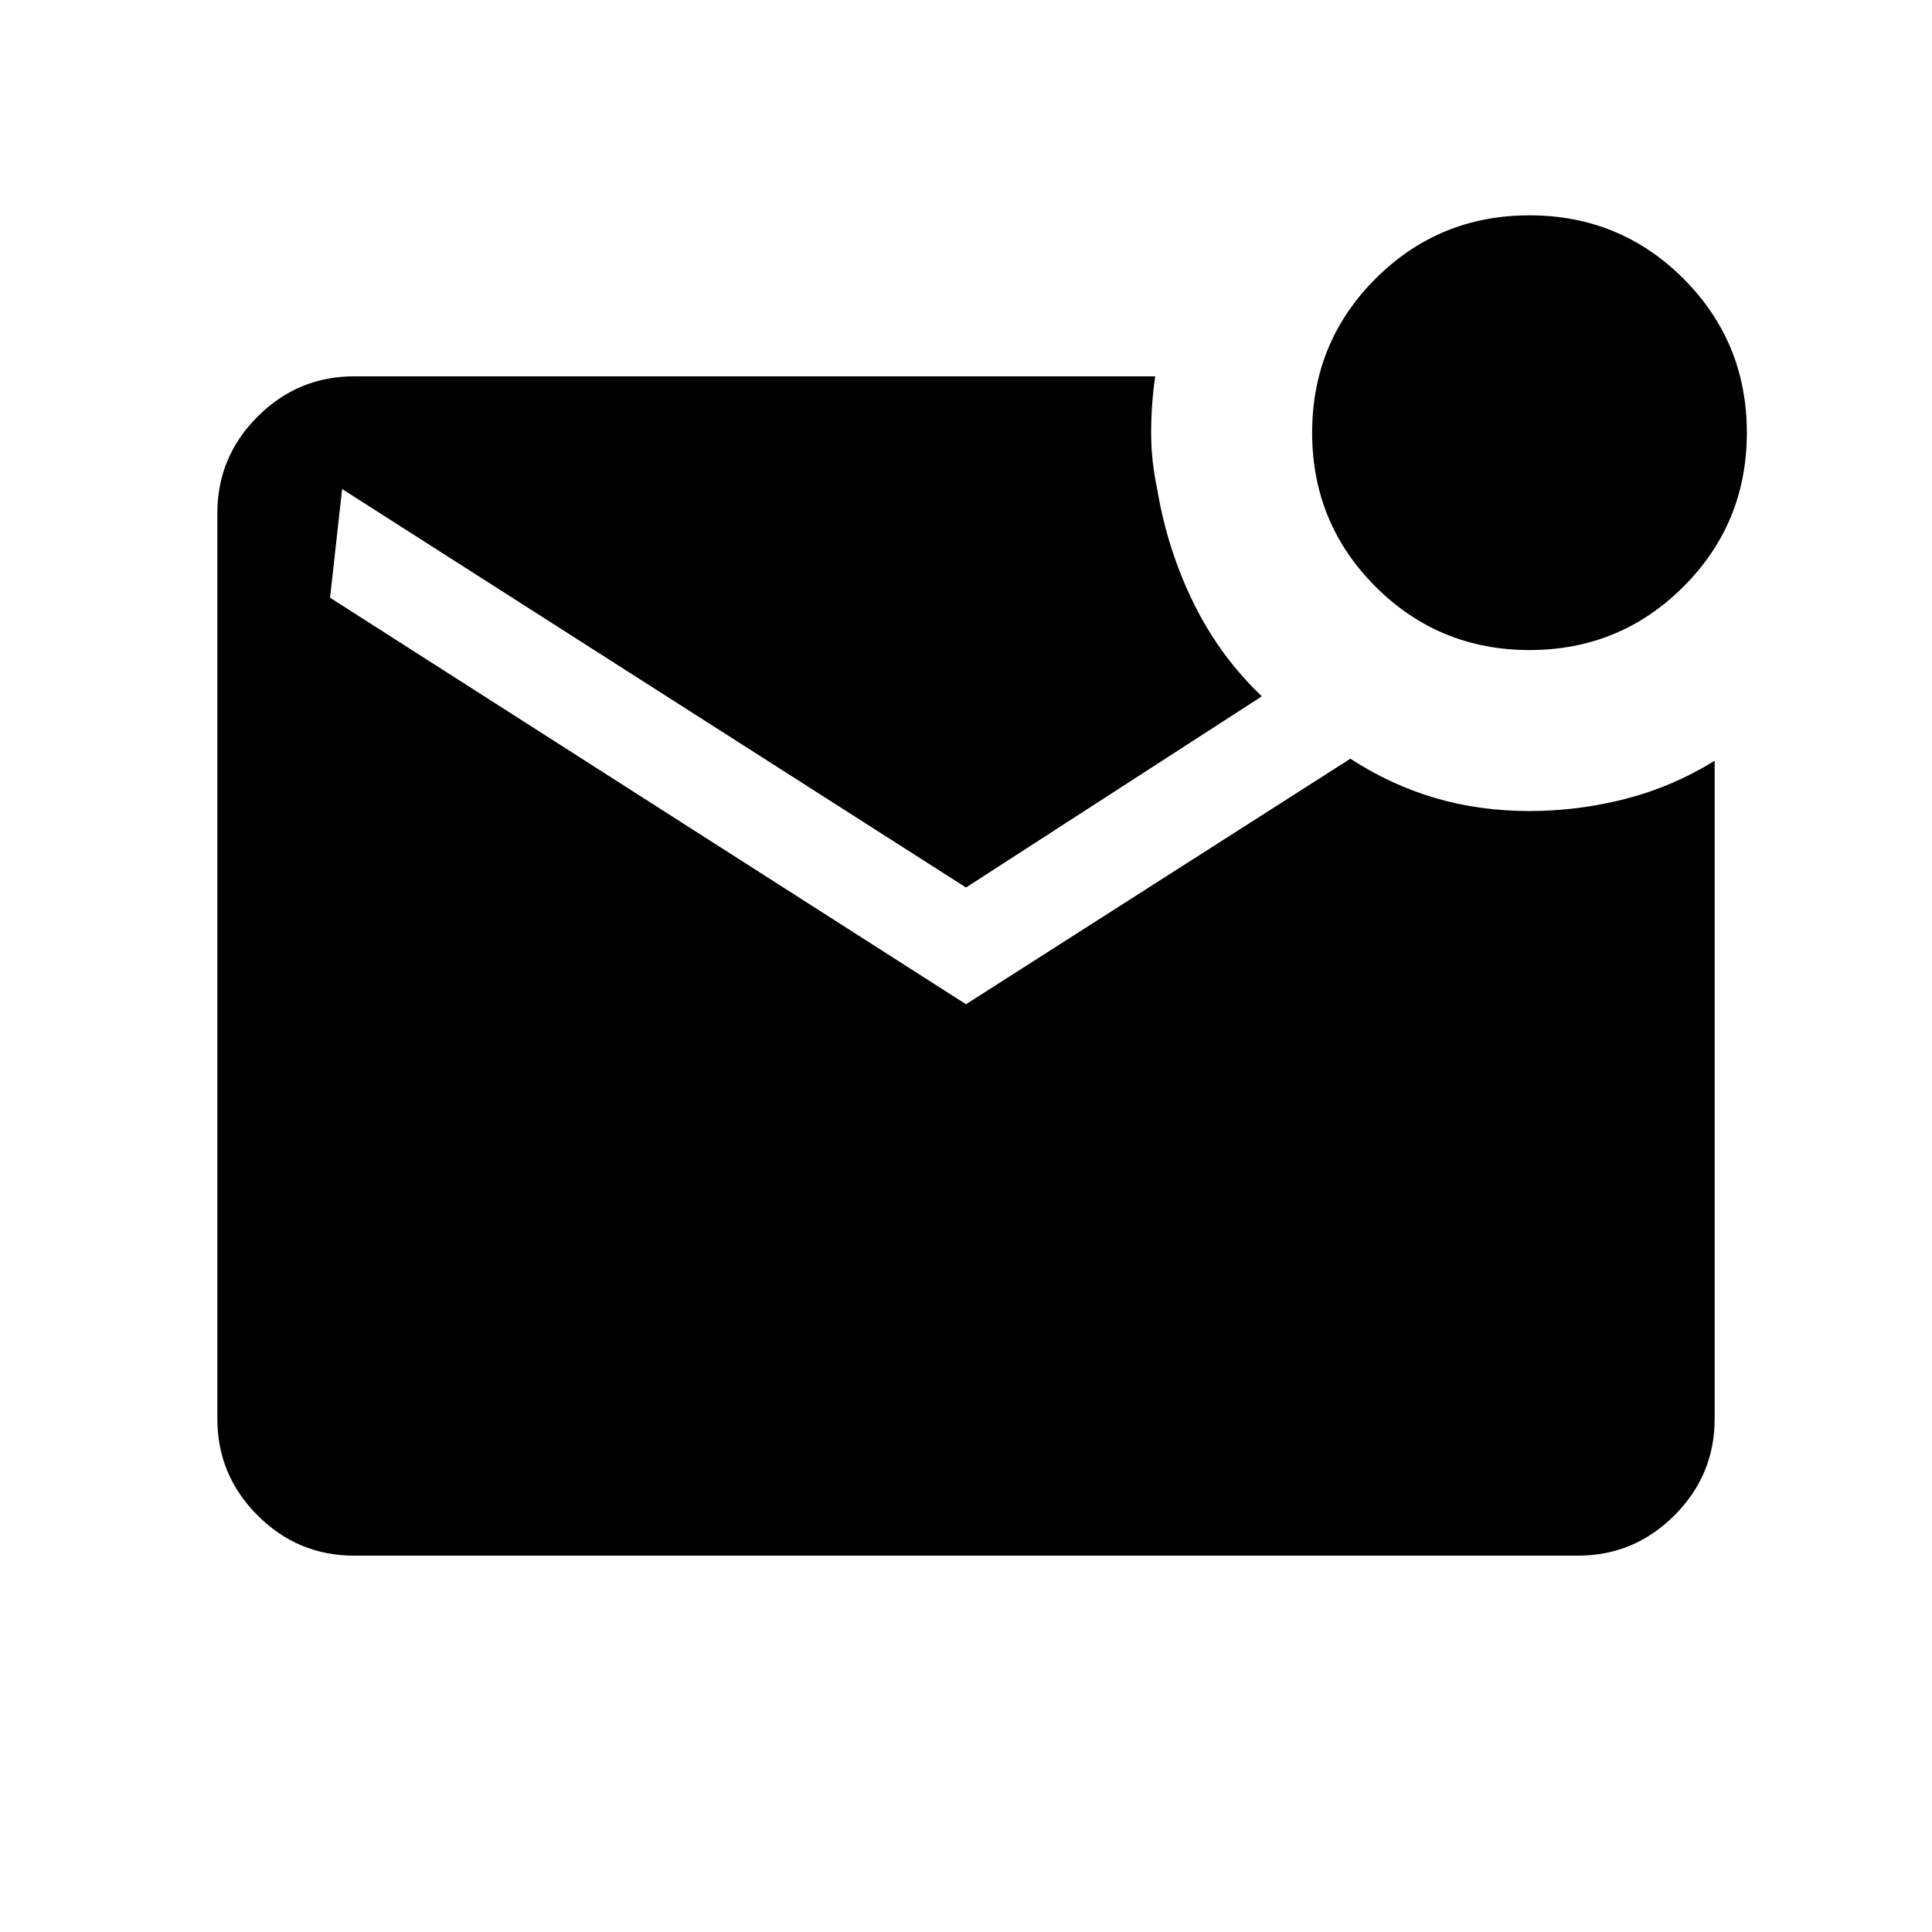 <svg xmlns="http://www.w3.org/2000/svg" height="24" width="24"><path d="M19 8.075Q17.875 8.075 17.087 7.287Q16.3 6.5 16.3 5.375Q16.3 4.25 17.087 3.462Q17.875 2.675 19 2.675Q20.125 2.675 20.913 3.462Q21.7 4.25 21.7 5.375Q21.7 6.5 20.913 7.287Q20.125 8.075 19 8.075ZM4.4 19.325Q3.7 19.325 3.2 18.825Q2.7 18.325 2.7 17.625V6.375Q2.7 5.675 3.2 5.175Q3.7 4.675 4.4 4.675H14.35Q14.3 5.025 14.3 5.375Q14.3 5.725 14.375 6.075Q14.5 6.825 14.825 7.487Q15.15 8.15 15.675 8.65L12 11.025L4.25 6.075L4.1 7.425L12 12.475L16.775 9.425Q17.275 9.75 17.825 9.912Q18.375 10.075 19 10.075Q19.6 10.075 20.188 9.925Q20.775 9.775 21.3 9.45V17.625Q21.3 18.325 20.8 18.825Q20.3 19.325 19.6 19.325Z"/></svg>